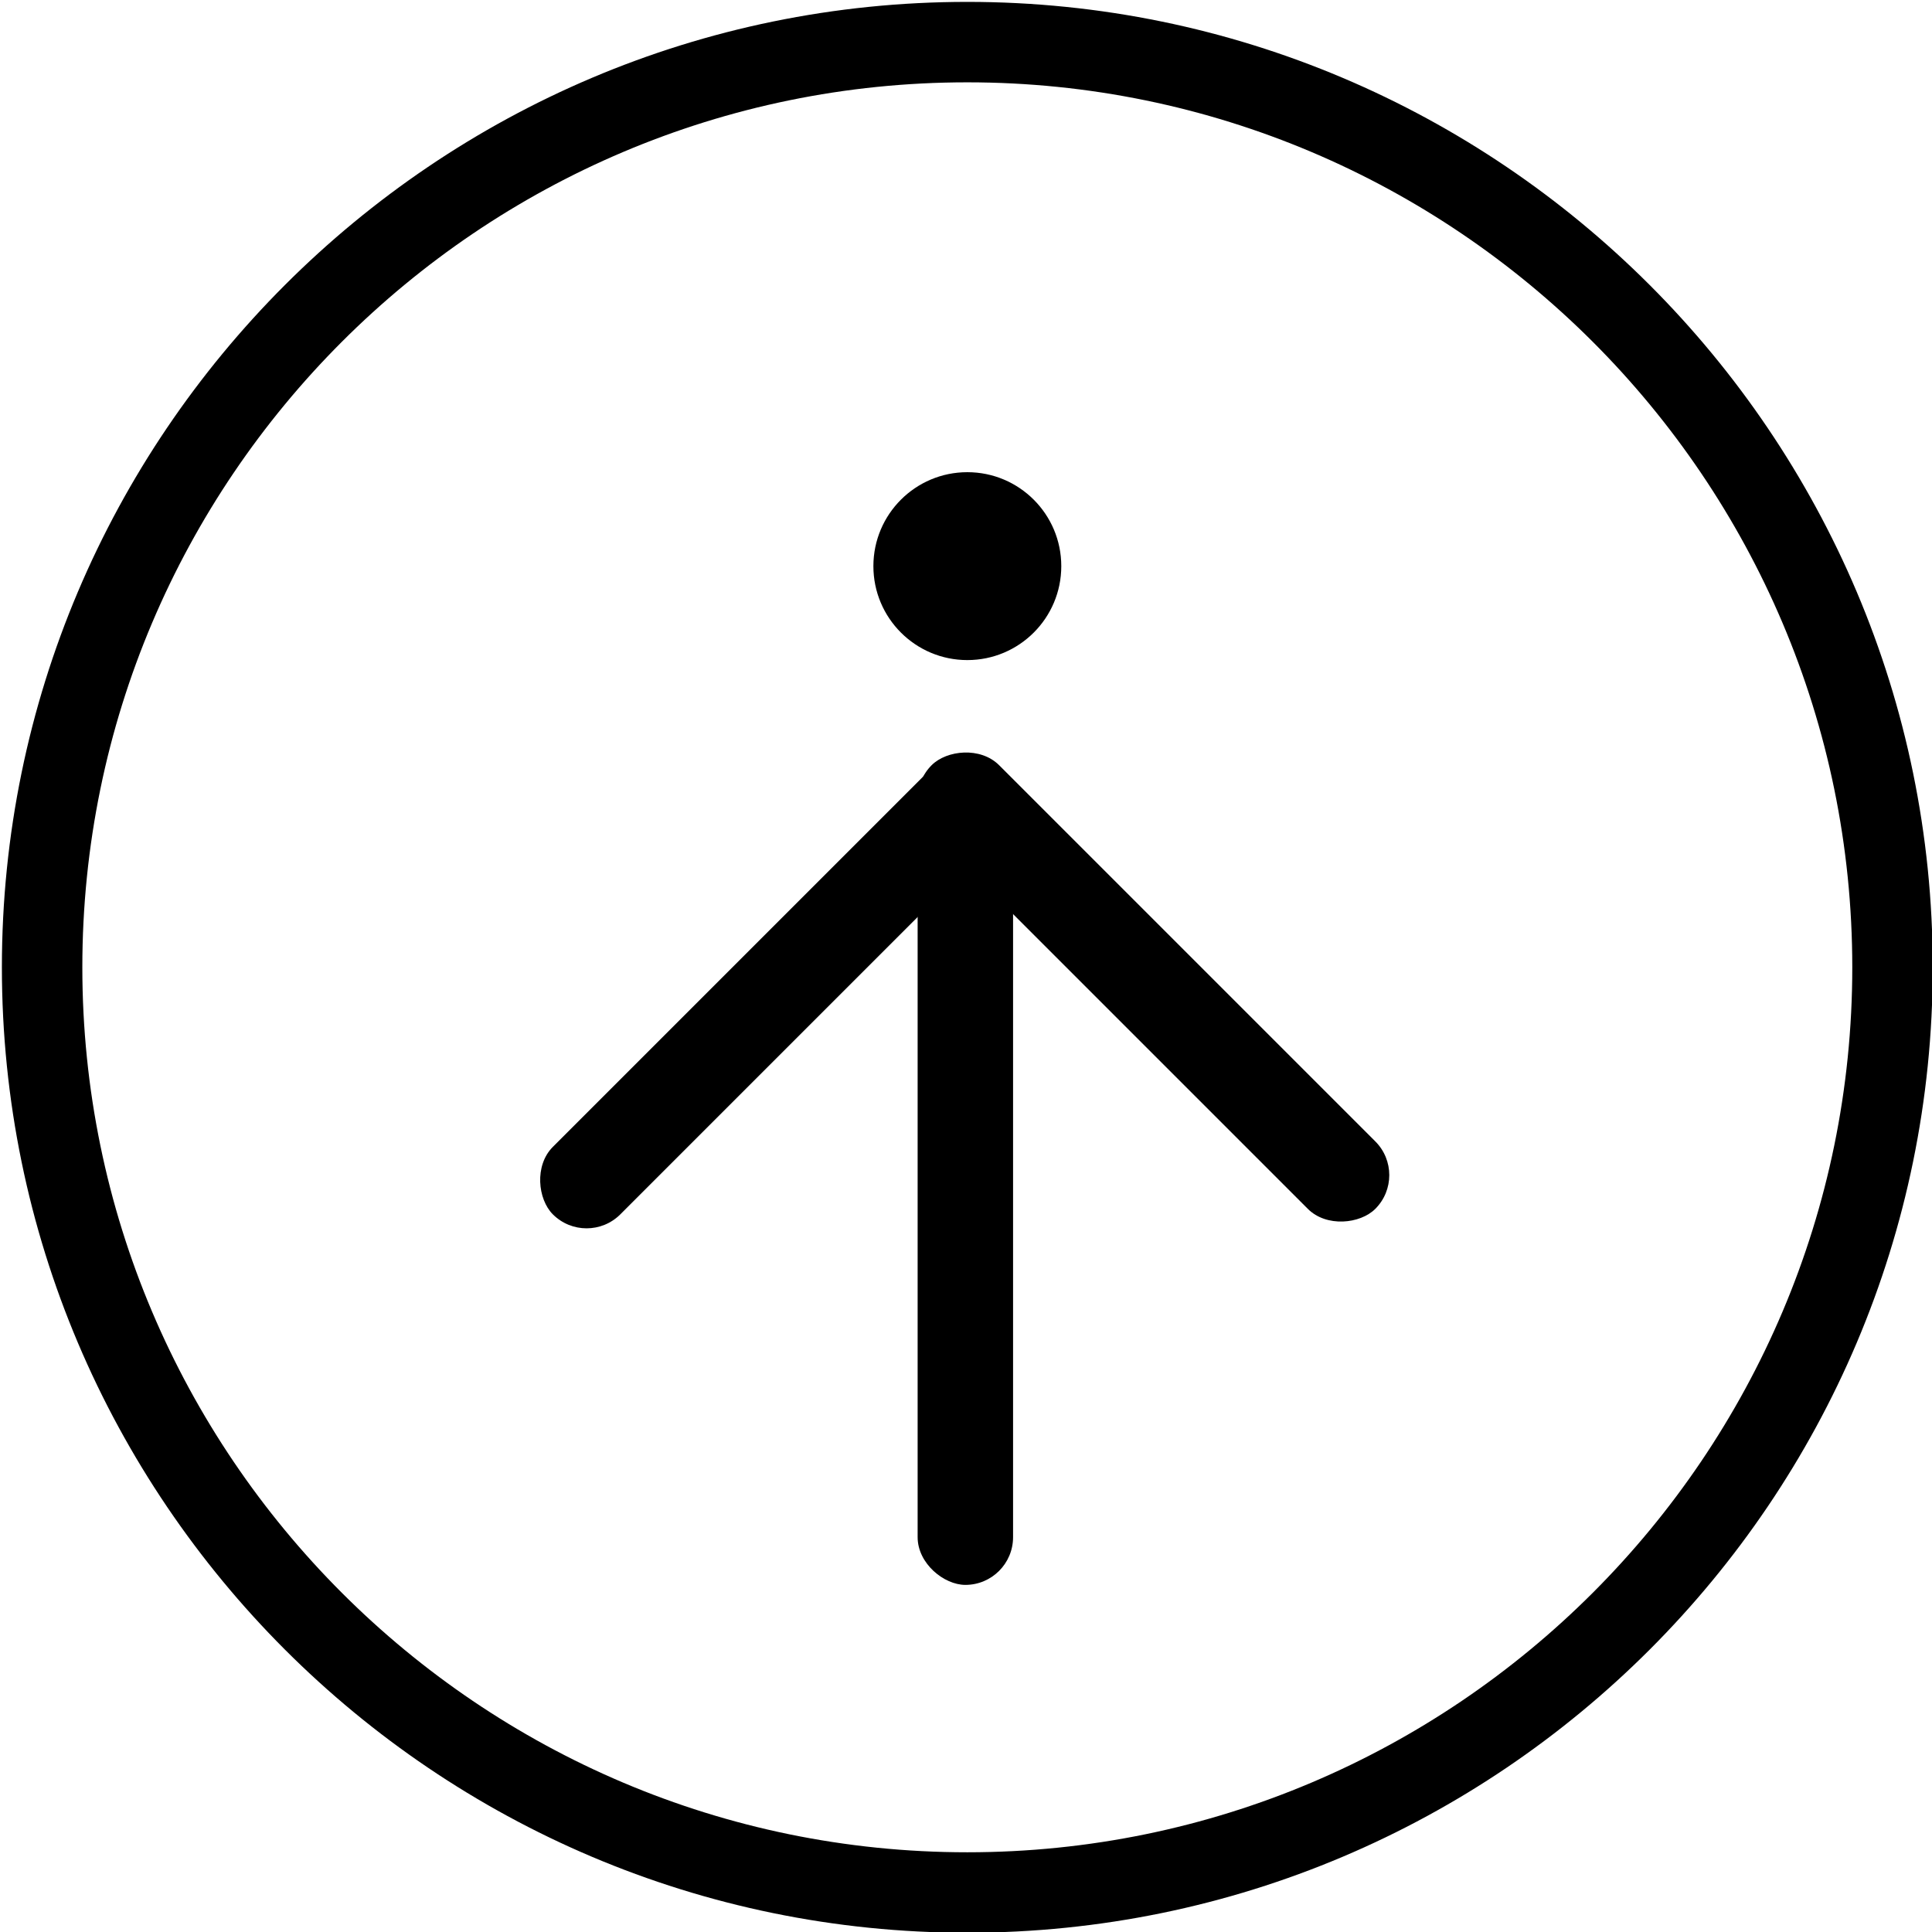 <?xml version="1.0"?>
<svg width="295" height="295" xmlns="http://www.w3.org/2000/svg" xmlns:svg="http://www.w3.org/2000/svg">
 <!-- Created with SVG-edit - https://github.com/SVG-Edit/svgedit-->

 <g class="layer">
  <title>Layer 1</title>
  <path d="m147.7,0.288c-81.288,0 -147.412,66.13 -147.412,147.412c0,81.281 66.124,147.412 147.412,147.412c81.288,0 147.412,-66.13 147.412,-147.412c0,-81.281 -66.124,-147.412 -147.412,-147.412zm0,282.539c-74.51,0 -135.128,-60.618 -135.128,-135.128c0,-74.51 60.618,-135.128 135.128,-135.128c74.51,0 135.128,60.618 135.128,135.128c0,74.51 -60.618,135.128 -135.128,135.128z" fill="black" id="svg_33" stroke-width="0.576"/>
  <circle cx="-1962.886" cy="-1558.016" fill="#000000" id="svg_30" r="14.345" stroke-dashoffset="0" stroke-linecap="round" stroke-linejoin="round" stroke-miterlimit="4" stroke-width="18.976" transform="matrix(1 0 0 1 2110.59 1644.46)"/>
  <g id="svg_35" transform="rotate(180 147.446 176.95)">
   <rect fill="#000000" height="14.572" id="svg_32" rx="7.286" ry="7.286" stroke-dashoffset="0" stroke-linecap="round" stroke-linejoin="round" stroke-miterlimit="4" stroke-width="2.456" transform="matrix(0.707 0.707 0.707 -0.707 2110.59 1644.46)" width="95.82" x="-2475.841" y="-396.644"/>
   <rect fill="#000000" height="14.572" id="svg_31" rx="7.286" ry="7.286" stroke-dashoffset="0" stroke-linecap="round" stroke-linejoin="round" stroke-miterlimit="4" stroke-width="2.456" transform="matrix(0 1 1 0 2110.59 1644.46)" width="125.706" x="-1532.559" y="-1970.385"/>
   <rect fill="#000000" height="14.572" id="svg_34" rx="7.286" ry="7.286" stroke-dashoffset="0" stroke-linecap="round" stroke-linejoin="round" stroke-miterlimit="4" stroke-width="2.456" transform="rotate(-90 176.37 202.774) matrix(0.707 0.707 0.707 -0.707 2110.59 1644.46)" width="95.82" x="-2434.932" y="-355.479"/>
  </g>
 </g>
</svg>